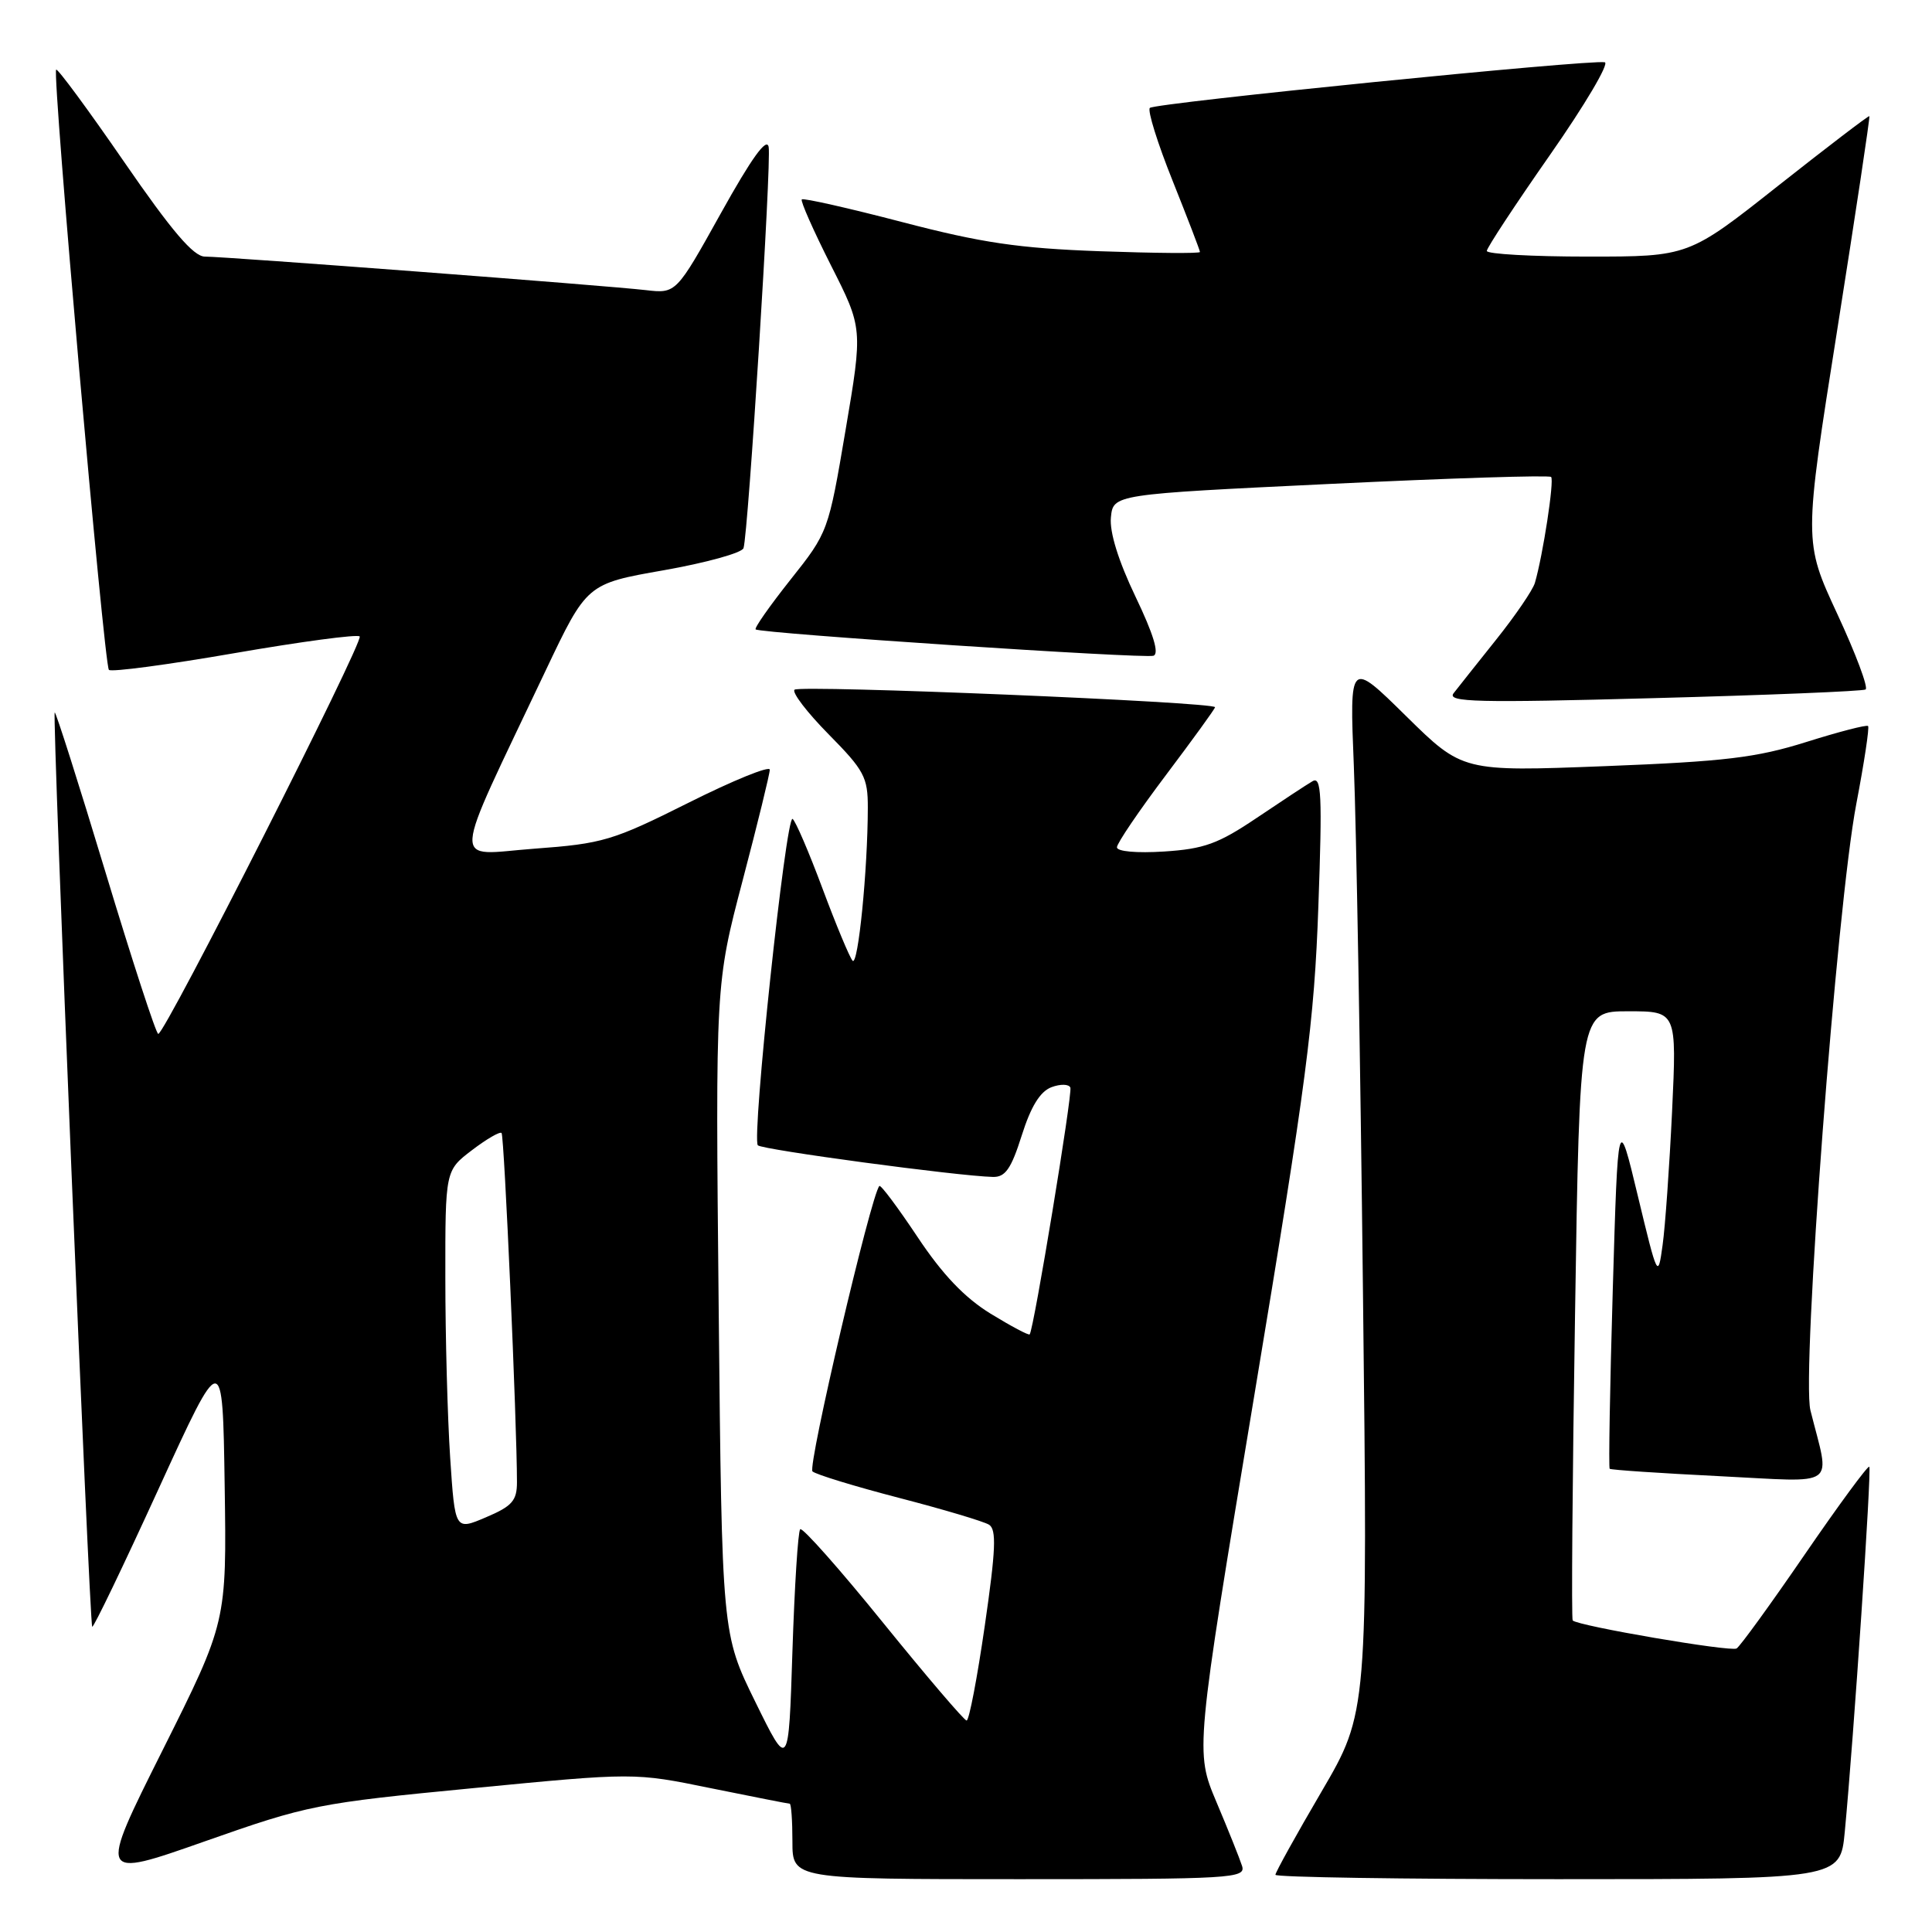 <?xml version="1.0" encoding="UTF-8" standalone="no"?>
<!DOCTYPE svg PUBLIC "-//W3C//DTD SVG 1.1//EN" "http://www.w3.org/Graphics/SVG/1.1/DTD/svg11.dtd" >
<svg xmlns="http://www.w3.org/2000/svg" xmlns:xlink="http://www.w3.org/1999/xlink" version="1.1" viewBox="0 0 256 256">
 <g >
 <path fill="currentColor"
d=" M 62.68 236.94 C 84.05 234.87 84.05 234.87 94.16 236.94 C 99.73 238.07 104.44 239.00 104.64 239.00 C 104.84 239.00 105.00 241.25 105.00 244.00 C 105.00 249.00 105.00 249.00 135.07 249.00 C 163.26 249.00 165.10 248.89 164.58 247.25 C 164.27 246.28 162.75 242.48 161.19 238.79 C 158.36 232.08 158.36 232.08 166.22 184.79 C 173.13 143.21 174.15 135.40 174.69 120.09 C 175.22 105.29 175.10 102.81 173.91 103.52 C 173.13 103.97 169.80 106.17 166.50 108.39 C 161.42 111.81 159.54 112.49 154.25 112.83 C 150.63 113.06 148.00 112.83 148.00 112.27 C 148.00 111.74 150.93 107.43 154.50 102.69 C 158.07 97.95 161.00 93.91 161.00 93.71 C 161.00 93.02 105.94 90.73 105.28 91.39 C 104.91 91.75 106.95 94.41 109.81 97.31 C 114.51 102.07 115.00 102.99 114.99 107.03 C 114.98 115.27 113.70 128.10 112.97 127.30 C 112.58 126.86 110.78 122.55 108.98 117.72 C 107.18 112.89 105.40 108.75 105.02 108.51 C 104.14 107.97 99.57 150.90 100.42 151.76 C 101.02 152.35 126.93 155.84 131.57 155.95 C 133.21 155.99 133.99 154.87 135.39 150.44 C 136.60 146.61 137.82 144.63 139.32 144.06 C 140.52 143.61 141.65 143.64 141.83 144.12 C 142.13 144.90 137.00 176.06 136.44 176.81 C 136.32 176.98 133.99 175.74 131.26 174.07 C 127.80 171.94 124.88 168.87 121.58 163.91 C 118.98 160.01 116.71 156.96 116.52 157.15 C 115.43 158.27 106.97 194.36 107.66 194.97 C 108.12 195.38 113.29 196.96 119.14 198.48 C 125.00 200.00 130.36 201.60 131.05 202.03 C 132.06 202.66 131.95 205.35 130.49 215.41 C 129.49 222.33 128.41 227.99 128.08 227.98 C 127.76 227.97 122.79 222.15 117.03 215.04 C 111.27 207.92 106.32 202.34 106.03 202.63 C 105.74 202.92 105.28 210.21 105.00 218.83 C 104.50 234.50 104.50 234.50 100.08 225.50 C 95.66 216.50 95.66 216.50 95.23 173.44 C 94.80 130.38 94.80 130.38 98.40 116.68 C 100.38 109.15 102.00 102.54 102.00 101.99 C 102.00 101.43 97.16 103.40 91.25 106.36 C 81.18 111.40 79.88 111.79 70.75 112.46 C 59.72 113.28 59.56 115.75 72.27 88.92 C 77.76 77.35 77.76 77.35 87.96 75.56 C 93.56 74.57 98.32 73.26 98.52 72.63 C 99.15 70.65 102.24 21.47 101.85 19.47 C 101.60 18.15 99.59 20.94 95.54 28.22 C 89.59 38.91 89.59 38.91 85.55 38.44 C 80.39 37.84 29.88 34.00 27.15 34.00 C 25.65 34.00 22.77 30.63 16.44 21.44 C 11.68 14.53 7.63 9.04 7.44 9.23 C 6.90 9.77 13.79 88.12 14.43 88.76 C 14.74 89.08 22.22 88.08 31.05 86.55 C 39.88 85.02 47.36 84.02 47.66 84.33 C 48.25 84.92 21.87 137.00 20.97 137.00 C 20.68 137.00 17.54 127.36 13.98 115.58 C 10.42 103.80 7.39 94.27 7.25 94.41 C 6.90 94.76 11.84 215.17 12.22 215.55 C 12.39 215.72 16.34 207.50 21.01 197.29 C 29.50 178.74 29.50 178.74 29.77 196.83 C 30.04 214.93 30.04 214.93 21.53 231.94 C 13.01 248.96 13.01 248.96 27.16 243.98 C 40.82 239.17 42.05 238.93 62.68 236.94 Z  M 244.44 242.75 C 245.63 230.22 248.02 194.68 247.69 194.35 C 247.50 194.17 243.66 199.39 239.15 205.96 C 234.64 212.54 230.57 218.15 230.11 218.43 C 229.33 218.91 209.12 215.45 208.39 214.72 C 208.21 214.54 208.35 196.31 208.70 174.20 C 209.32 134.00 209.32 134.00 215.75 134.00 C 222.18 134.00 222.18 134.00 221.56 147.25 C 221.21 154.54 220.65 162.53 220.30 165.00 C 219.69 169.44 219.64 169.35 217.03 158.50 C 214.39 147.50 214.39 147.50 213.70 170.92 C 213.32 183.81 213.14 194.47 213.29 194.62 C 213.43 194.77 219.98 195.21 227.84 195.60 C 243.85 196.39 242.51 197.36 239.89 186.87 C 238.69 182.05 243.38 120.08 245.97 106.52 C 247.02 101.03 247.72 96.39 247.53 96.20 C 247.34 96.01 243.66 96.96 239.34 98.32 C 232.72 100.40 228.56 100.90 212.65 101.52 C 193.80 102.25 193.80 102.25 186.31 94.88 C 178.82 87.50 178.82 87.50 179.39 101.50 C 179.71 109.20 180.26 140.57 180.60 171.20 C 181.24 226.91 181.24 226.91 175.12 237.38 C 171.75 243.13 169.00 248.10 169.00 248.42 C 169.00 248.74 185.84 249.00 206.42 249.00 C 243.84 249.00 243.84 249.00 244.44 242.75 Z  M 247.20 91.36 C 247.59 91.13 245.90 86.62 243.45 81.35 C 239.00 71.76 239.00 71.76 243.45 43.66 C 245.89 28.21 247.81 15.48 247.70 15.39 C 247.59 15.30 242.16 19.45 235.62 24.61 C 223.75 34.00 223.75 34.00 210.37 34.00 C 203.02 34.00 197.00 33.66 197.01 33.25 C 197.01 32.84 200.79 27.10 205.40 20.50 C 210.01 13.90 213.27 8.39 212.64 8.25 C 210.77 7.85 153.02 13.64 152.36 14.30 C 152.03 14.64 153.38 18.98 155.38 23.96 C 157.37 28.94 159.00 33.18 159.00 33.39 C 159.00 33.60 153.04 33.55 145.75 33.29 C 134.96 32.90 130.10 32.18 119.56 29.43 C 112.44 27.57 106.45 26.22 106.24 26.42 C 106.04 26.63 107.78 30.55 110.10 35.15 C 114.33 43.50 114.33 43.50 112.04 57.00 C 109.77 70.41 109.73 70.54 104.76 76.79 C 102.01 80.26 99.92 83.23 100.13 83.40 C 100.78 83.93 151.61 87.30 152.84 86.89 C 153.63 86.62 152.83 84.00 150.46 79.06 C 148.20 74.34 147.01 70.51 147.20 68.57 C 147.50 65.50 147.50 65.50 176.28 64.12 C 192.11 63.36 205.27 62.94 205.53 63.20 C 205.97 63.64 204.45 73.57 203.38 77.24 C 203.10 78.19 200.80 81.56 198.26 84.74 C 195.73 87.91 193.18 91.12 192.60 91.87 C 191.71 93.04 195.79 93.14 219.02 92.51 C 234.14 92.11 246.82 91.59 247.20 91.36 Z  M 59.65 193.15 C 59.30 187.84 59.01 177.11 59.01 169.30 C 59.00 155.10 59.00 155.10 62.53 152.41 C 64.47 150.93 66.24 149.90 66.46 150.13 C 66.82 150.49 68.50 188.64 68.50 196.40 C 68.50 198.85 67.86 199.58 64.39 201.05 C 60.29 202.80 60.29 202.80 59.65 193.15 Z "/>
</g>
</svg>